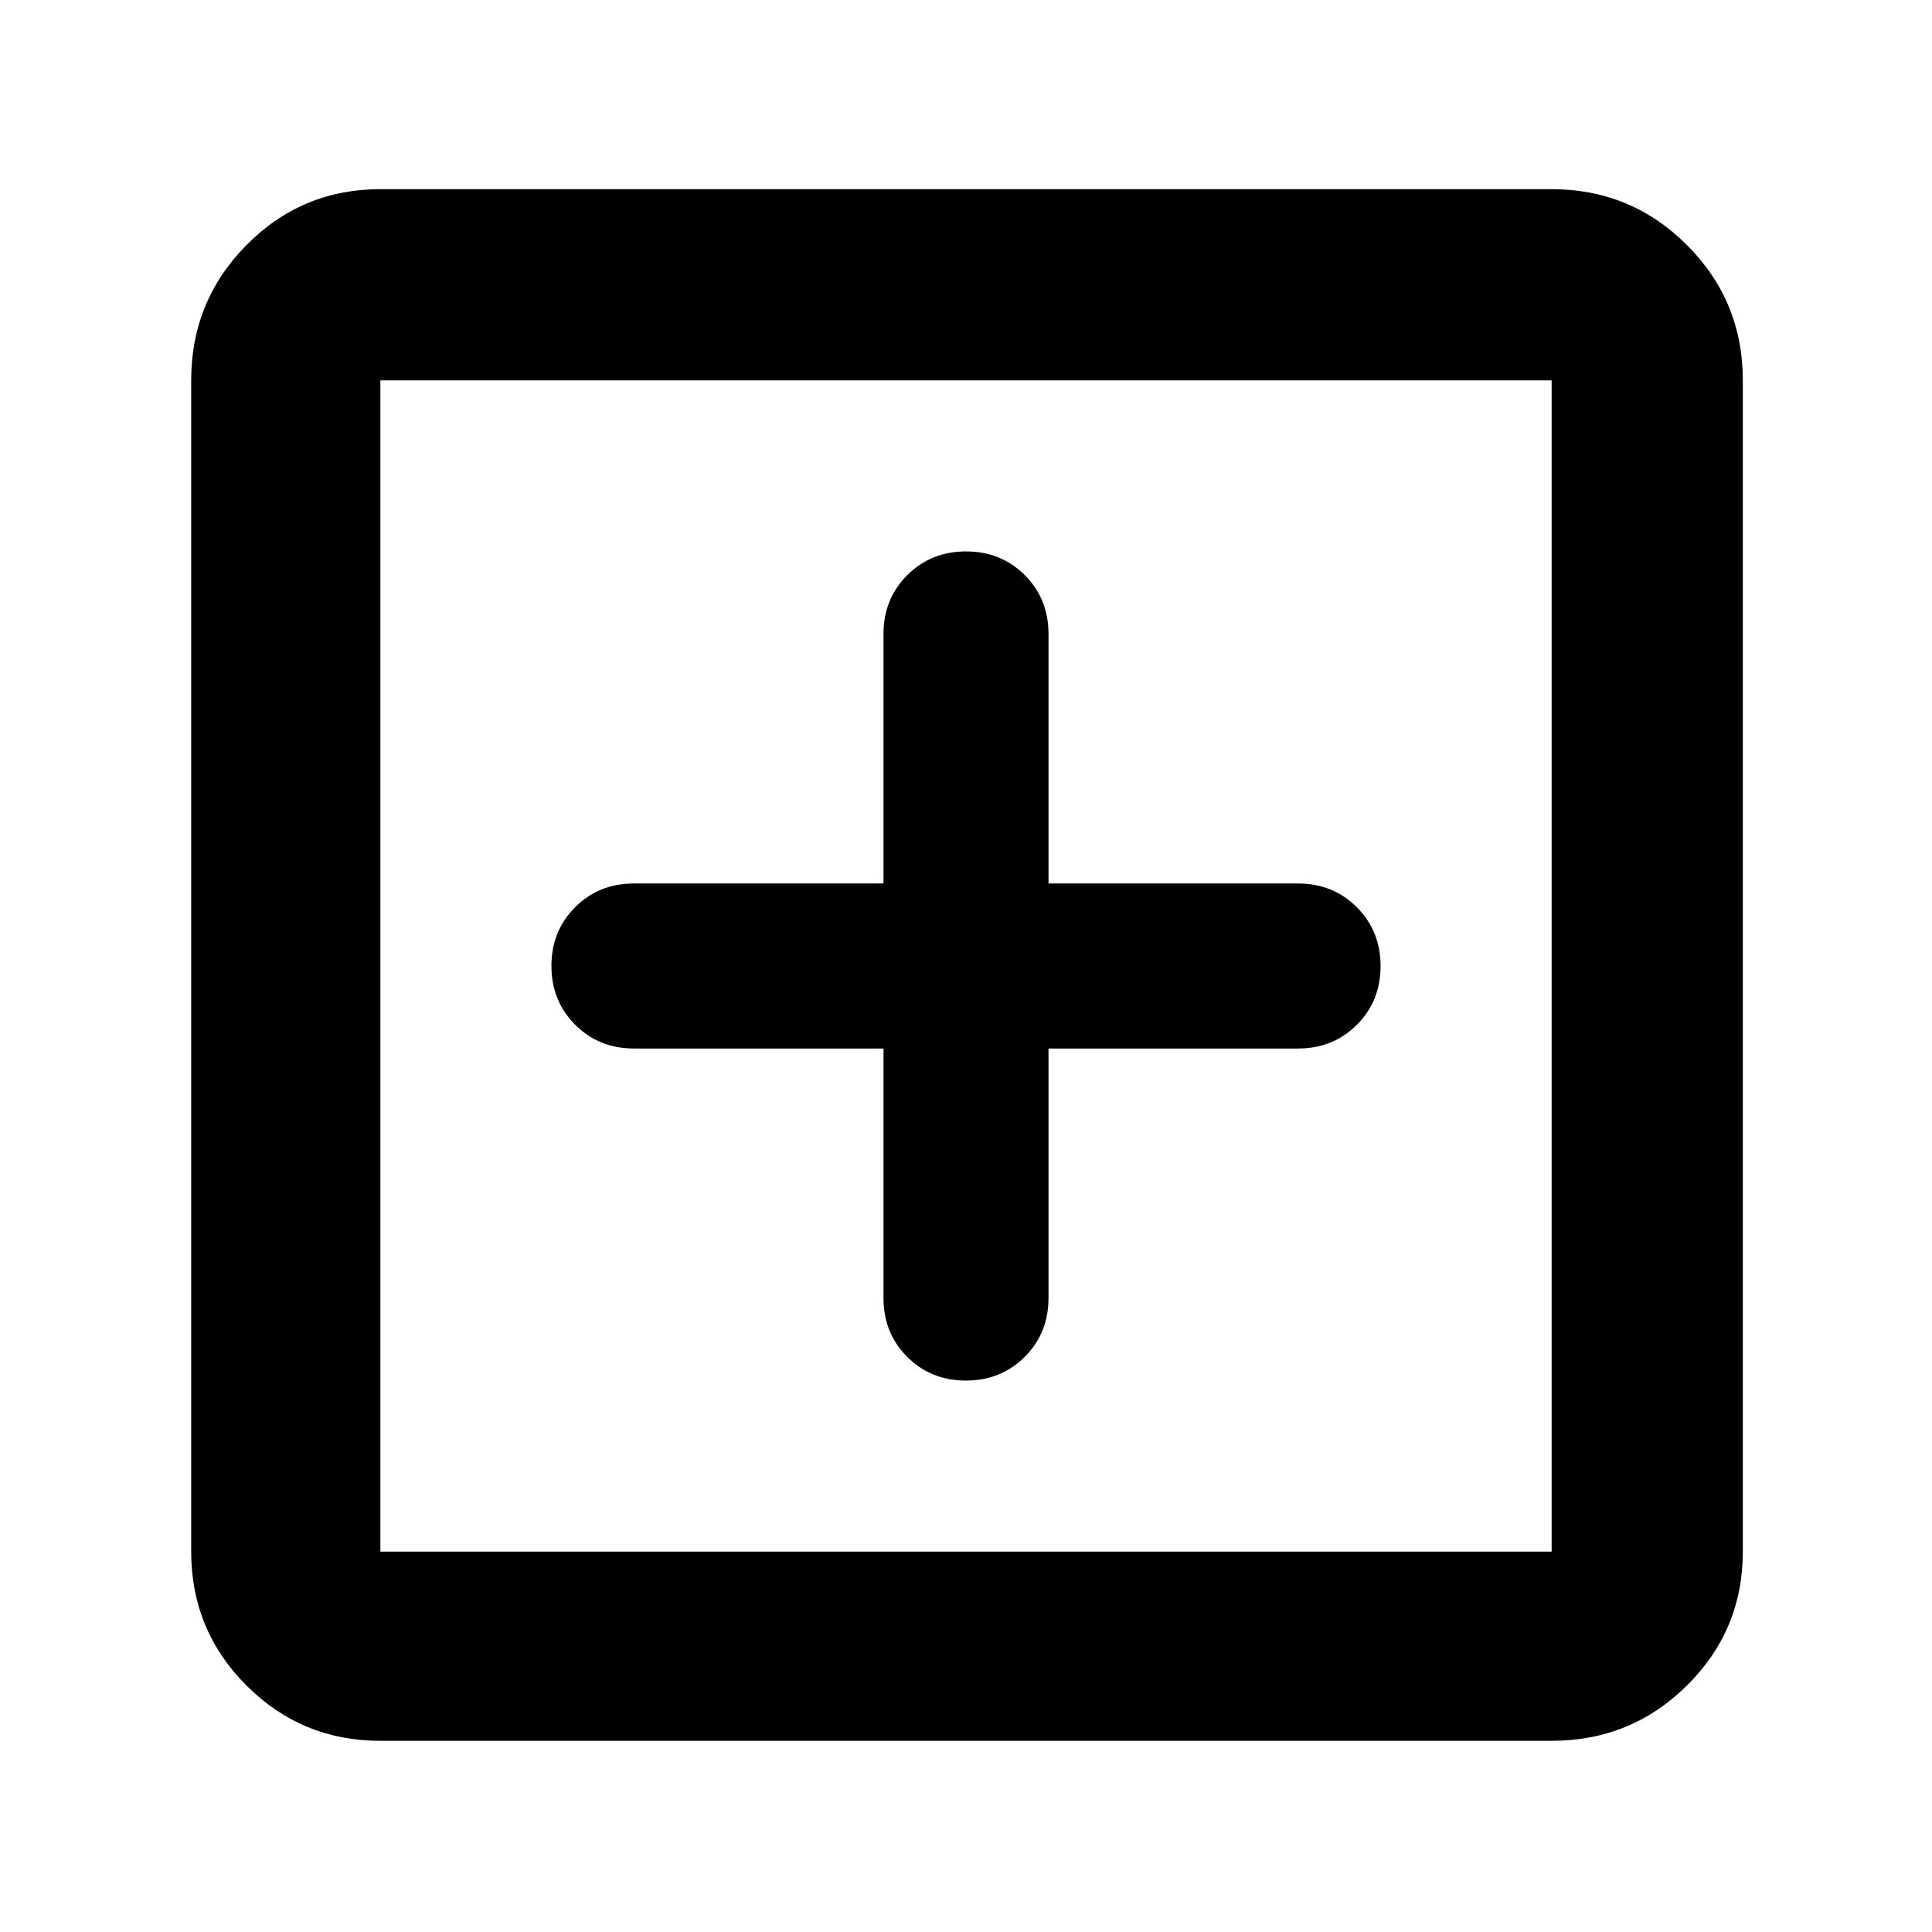 <svg xmlns="http://www.w3.org/2000/svg" width="48" height="48" viewBox="0 -960 960 960"><path d="M439-439v124q0 17.425 11.777 29.212Q462.555-274 479.965-274q17.41 0 29.223-11.788Q521-297.575 521-315v-124h124q17.425 0 29.213-11.777Q686-462.555 686-479.965q0-17.41-11.787-29.223Q662.425-521 645-521H521v-124q0-17.425-11.777-29.213Q497.445-686 480.035-686q-17.41 0-29.223 11.787Q439-662.425 439-645v124H315q-17.425 0-29.212 11.777Q274-497.445 274-480.035q0 17.41 11.788 29.223Q297.575-439 315-439h124ZM189-95q-39.05 0-66.525-27.475Q95-149.95 95-189v-582q0-39.463 27.475-67.231Q149.95-866 189-866h582q39.463 0 67.231 27.769Q866-810.463 866-771v582q0 39.05-27.769 66.525Q810.463-95 771-95H189Zm0-94h582v-582H189v582Zm0-582v582-582Z"/></svg>